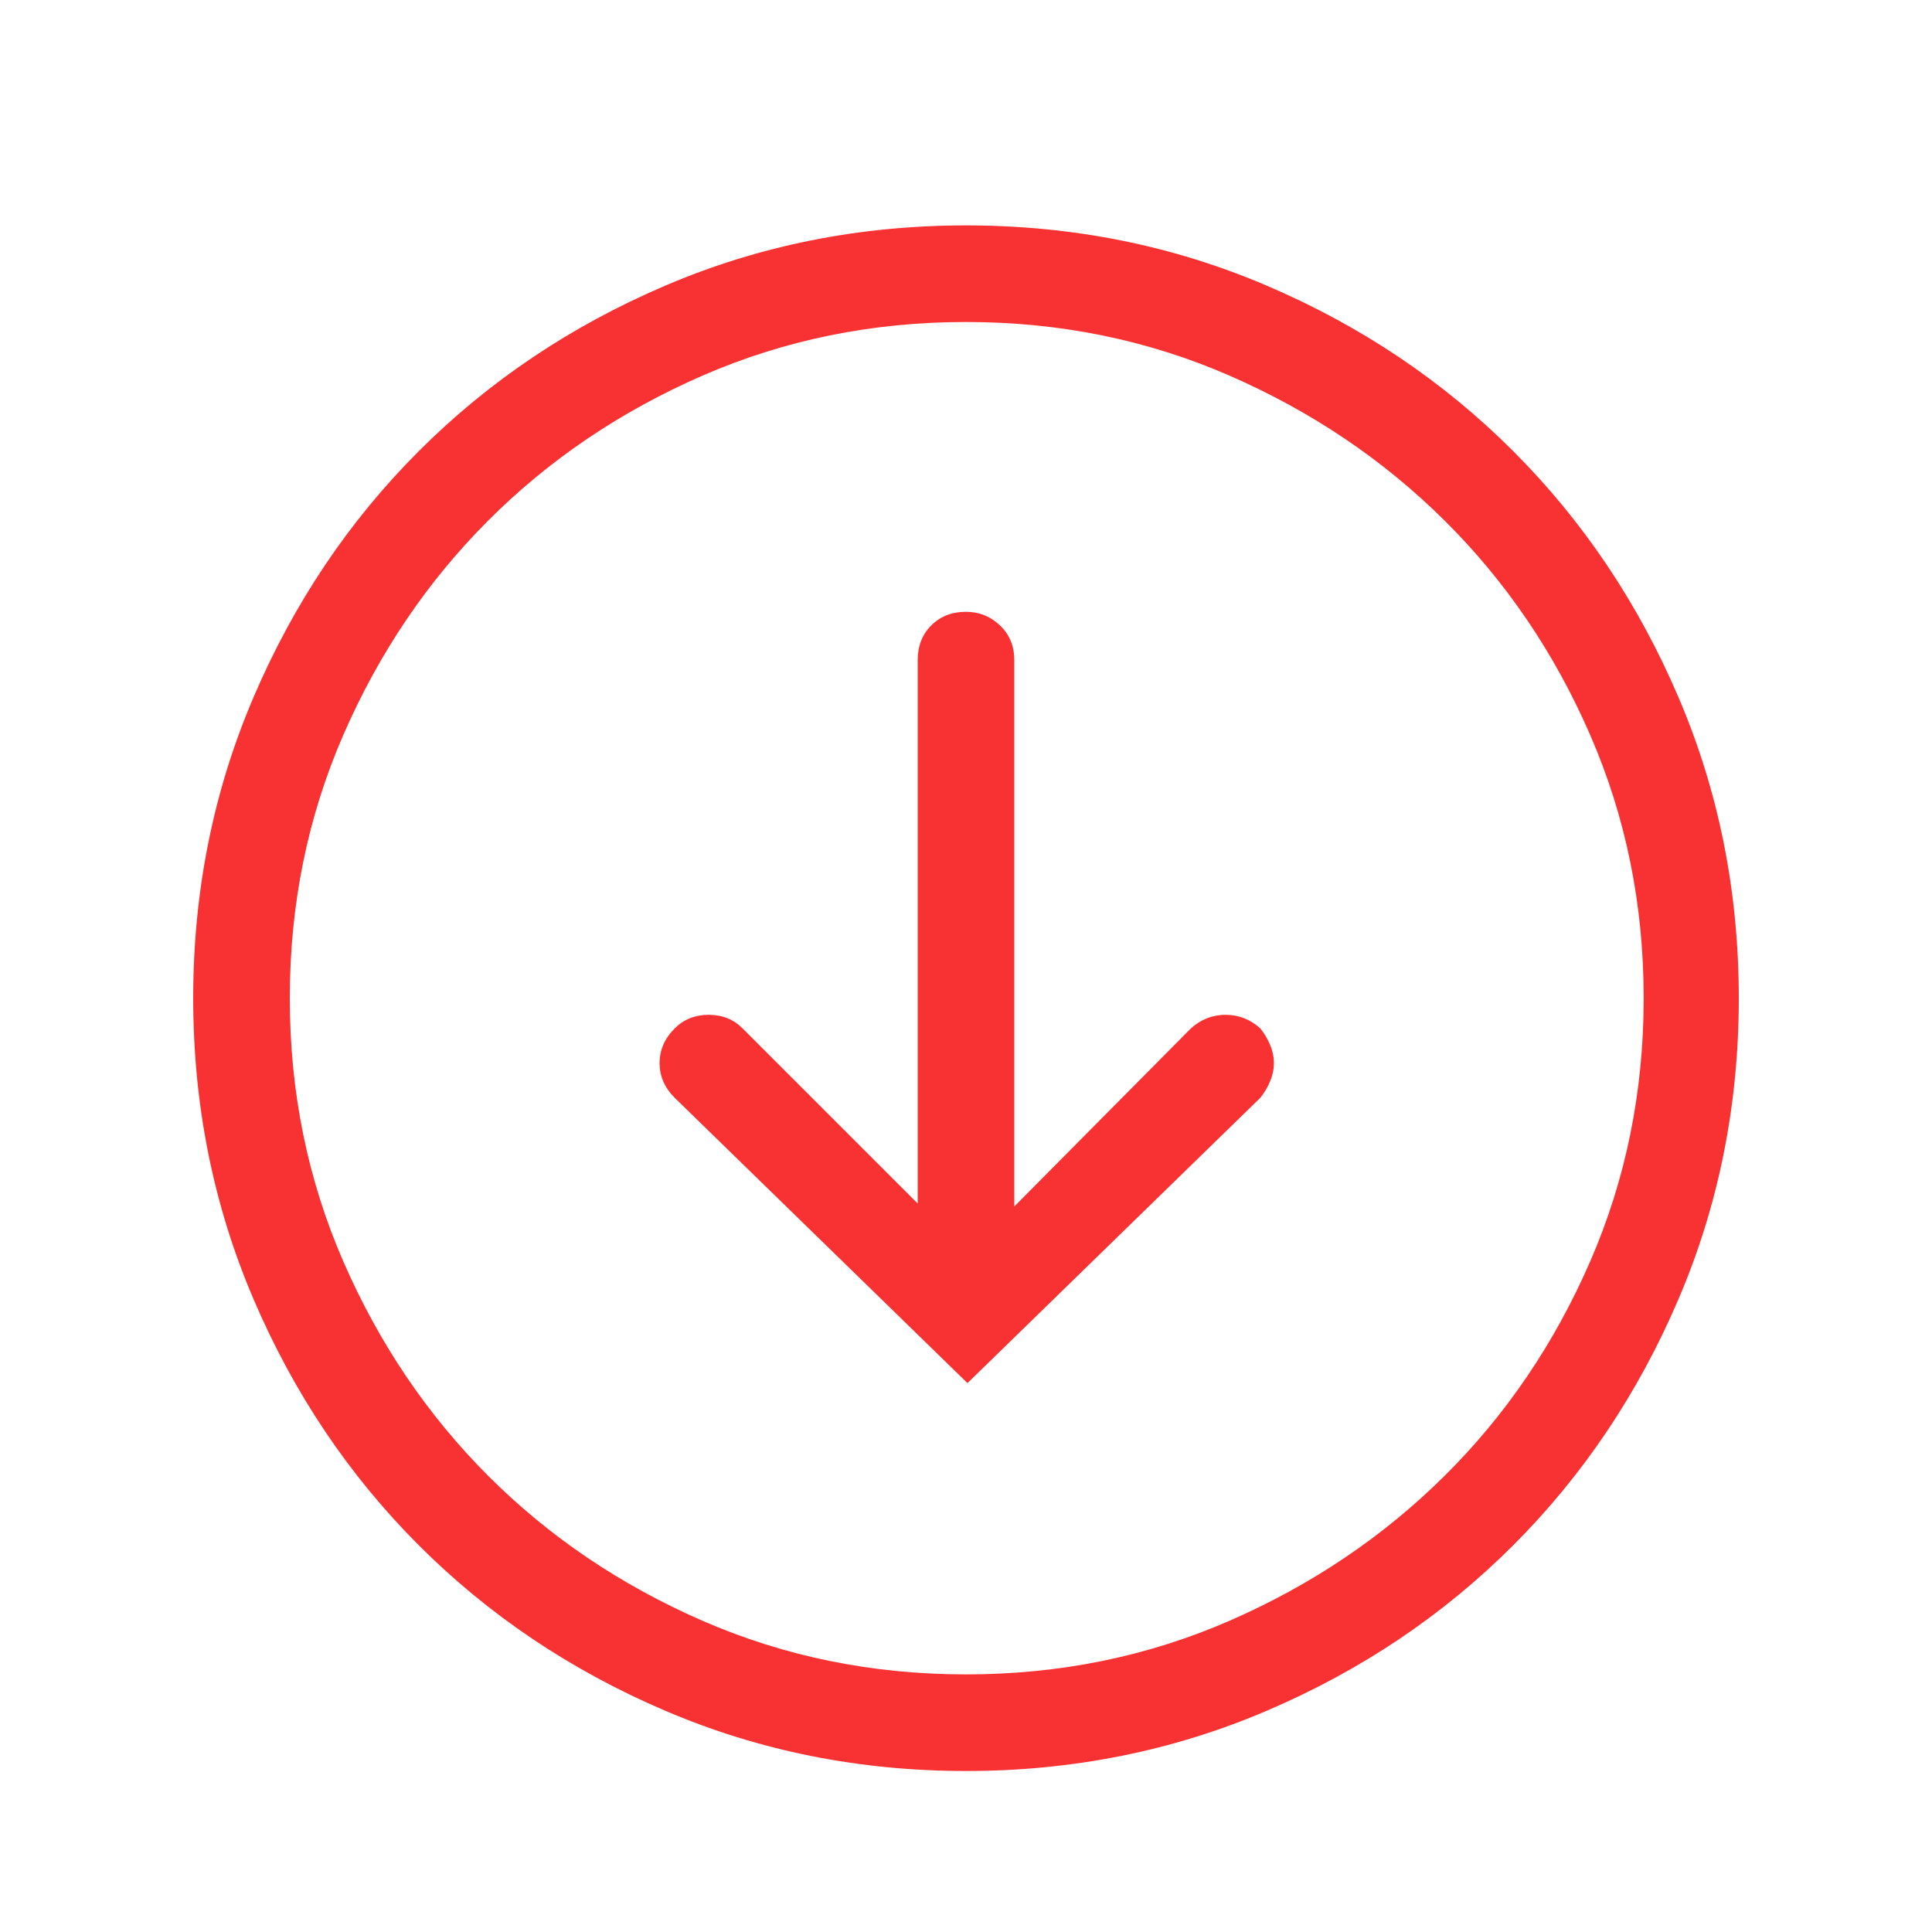 <svg xmlns="http://www.w3.org/2000/svg" width="30" height="30" viewBox="0 0 30 30">
  <path fill="#F83232" d="M3,15.5 C3,13.844 3.312,12.285 3.938,10.824 C4.563,9.363 5.418,8.09 6.504,7.004 C7.59,5.918 8.863,5.063 10.324,4.438 C11.785,3.812 13.344,3.5 15,3.5 C16.656,3.5 18.215,3.812 19.676,4.438 C21.137,5.063 22.41,5.918 23.496,7.004 C24.582,8.09 25.437,9.363 26.062,10.824 C26.688,12.285 27,13.844 27,15.5 C27,17.156 26.688,18.715 26.062,20.176 C25.437,21.637 24.582,22.91 23.496,23.996 C22.41,25.082 21.137,25.937 19.676,26.562 C18.215,27.188 16.656,27.5 15,27.5 C13.344,27.5 11.785,27.188 10.324,26.562 C8.863,25.937 7.59,25.082 6.504,23.996 C5.418,22.91 4.563,21.637 3.938,20.176 C3.312,18.715 3,17.156 3,15.5 Z M25.523,15.5 C25.523,14.047 25.246,12.684 24.691,11.41 C24.137,10.137 23.383,9.027 22.43,8.082 C21.477,7.137 20.363,6.387 19.09,5.832 C17.816,5.277 16.453,5 15,5 C13.547,5 12.184,5.277 10.91,5.832 C9.637,6.387 8.527,7.137 7.582,8.082 C6.637,9.027 5.887,10.137 5.332,11.41 C4.777,12.684 4.5,14.047 4.5,15.5 C4.5,16.953 4.777,18.316 5.332,19.59 C5.887,20.863 6.637,21.973 7.582,22.918 C8.527,23.863 9.637,24.613 10.91,25.168 C12.184,25.723 13.547,26 15,26 C16.453,26 17.816,25.723 19.09,25.168 C20.363,24.613 21.477,23.863 22.43,22.918 C23.383,21.973 24.137,20.863 24.691,19.59 C25.246,18.316 25.523,16.953 25.523,15.5 Z M14.25,10.25 C14.25,10.031 14.32,9.852 14.461,9.711 C14.602,9.57 14.781,9.5 15,9.5 C15.203,9.5 15.379,9.57 15.527,9.711 C15.676,9.852 15.75,10.031 15.75,10.25 L15.75,18.734 L18.492,15.969 C18.648,15.828 18.828,15.758 19.031,15.758 C19.234,15.758 19.414,15.828 19.57,15.969 C19.633,16.047 19.684,16.133 19.723,16.227 C19.762,16.32 19.781,16.414 19.781,16.508 C19.781,16.602 19.762,16.695 19.723,16.789 C19.684,16.883 19.633,16.969 19.57,17.047 L15.023,21.477 L10.477,17.047 C10.32,16.891 10.242,16.711 10.242,16.508 C10.242,16.305 10.32,16.125 10.477,15.969 C10.617,15.828 10.793,15.758 11.004,15.758 C11.215,15.758 11.391,15.828 11.531,15.969 L14.25,18.688 L14.25,10.25 Z"/>
</svg>
